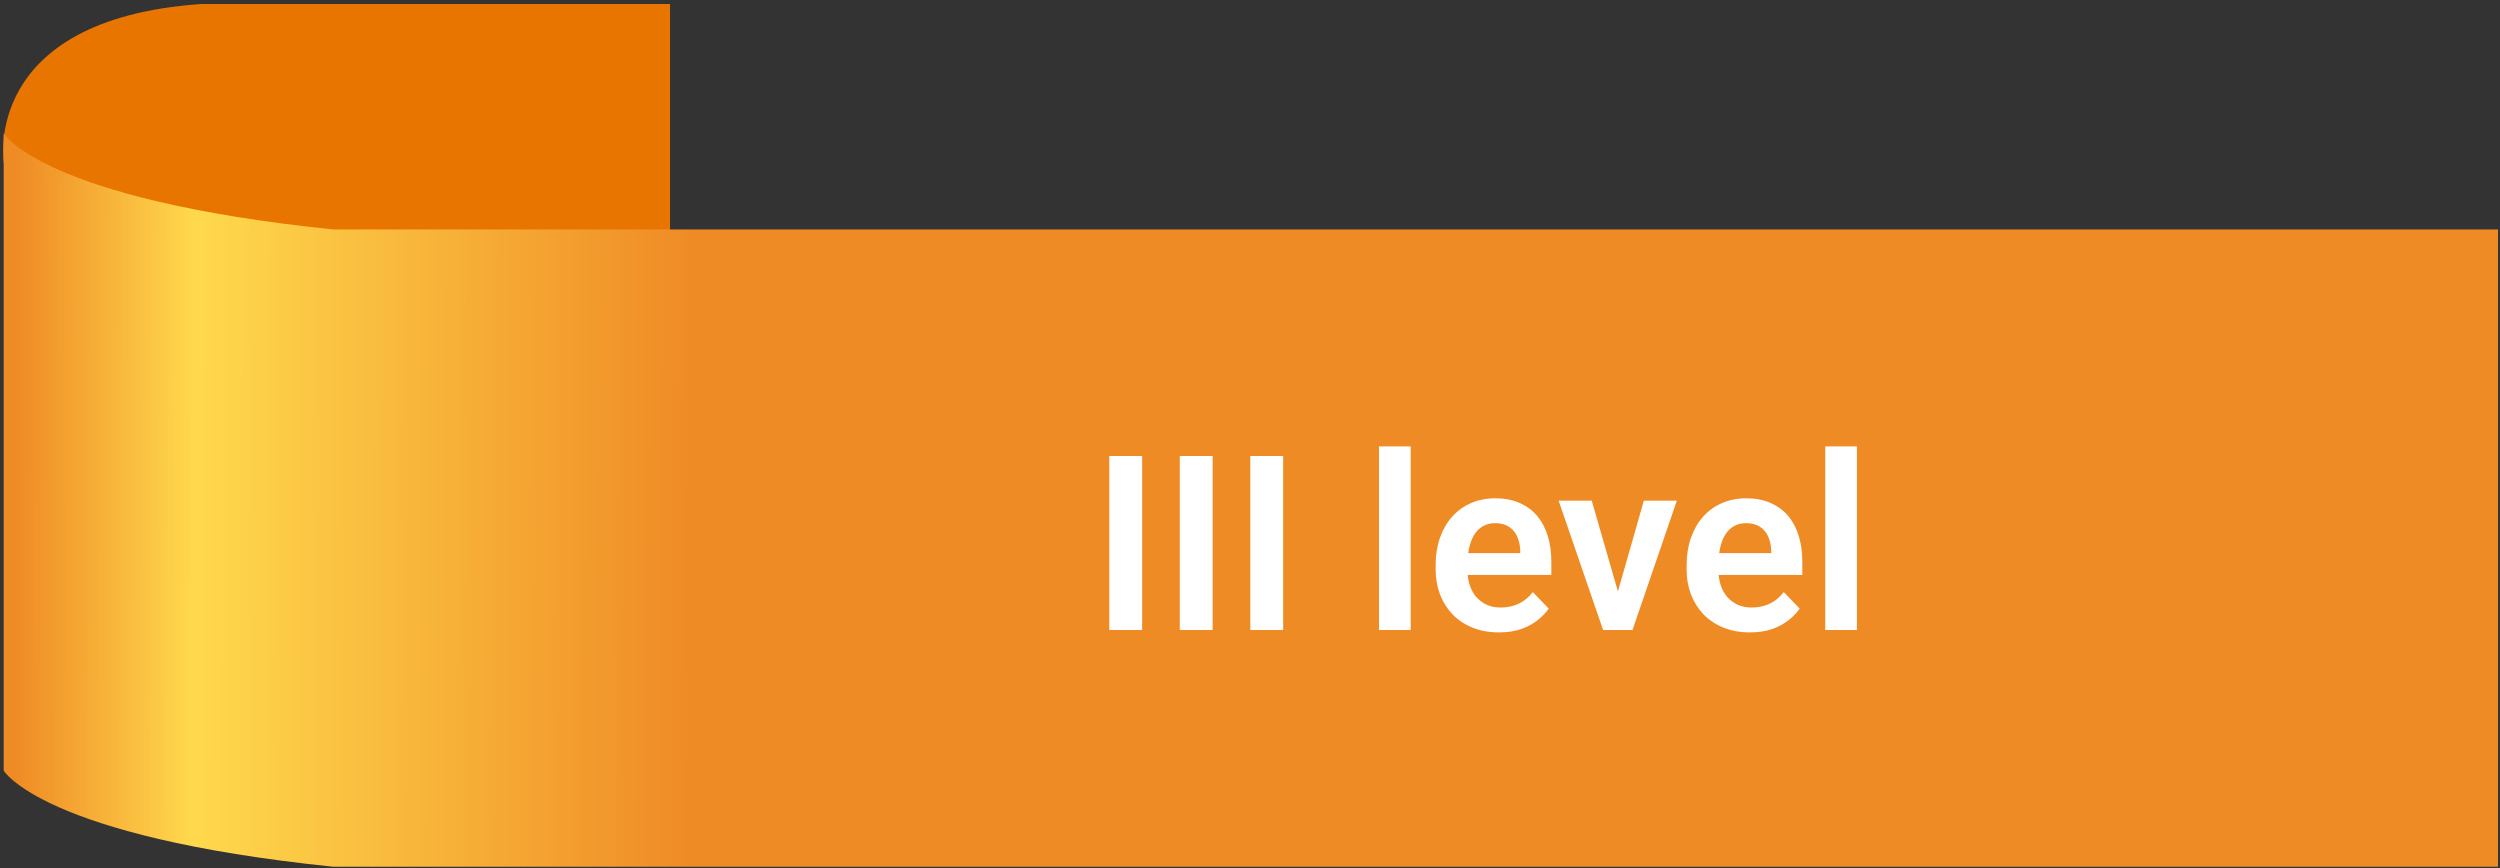 <svg width="429" height="149" viewBox="0 0 429 149" fill="none" xmlns="http://www.w3.org/2000/svg">
<rect x="0" y="0" width="429" height="149" fill="#333333" stroke="none"/>
<path d="M0.639 27.849C0.639 27.849 -3.272 3.336 34.465 0.691H114.977V53.967C114.977 53.967 18.391 74.513 0.639 27.837V27.849Z" fill="#E87500"/>
<path d="M57.226 148.736H428.659V39.38H57.226C7.204 34.226 0.633 22.875 0.633 22.875V132.23C0.633 132.23 7.192 143.581 57.226 148.736Z" fill="url(#paint0_linear_818_4016)"/>
<path d="M195.992 78.248V108.107H190.353V78.248H195.992ZM208.092 78.248V108.107H202.452V78.248H208.092ZM220.191 78.248V108.107H214.552V78.248H220.191ZM242.073 76.607V108.107H236.639V76.607H242.073ZM257.208 108.518C255.526 108.518 254.016 108.244 252.676 107.697C251.336 107.15 250.194 106.392 249.251 105.421C248.321 104.437 247.604 103.295 247.098 101.996C246.605 100.684 246.359 99.275 246.359 97.772V96.951C246.359 95.242 246.605 93.69 247.098 92.296C247.59 90.888 248.287 89.678 249.189 88.666C250.092 87.654 251.172 86.875 252.43 86.328C253.688 85.781 255.075 85.508 256.593 85.508C258.165 85.508 259.553 85.774 260.756 86.308C261.959 86.827 262.964 87.565 263.771 88.522C264.577 89.48 265.186 90.628 265.596 91.968C266.006 93.294 266.211 94.764 266.211 96.377V98.653H248.82V94.921H260.879V94.511C260.852 93.649 260.688 92.863 260.387 92.152C260.086 91.428 259.621 90.853 258.992 90.43C258.363 89.992 257.55 89.773 256.552 89.773C255.745 89.773 255.041 89.951 254.439 90.307C253.852 90.648 253.359 91.141 252.963 91.783C252.58 92.412 252.293 93.164 252.102 94.039C251.91 94.914 251.814 95.885 251.814 96.951V97.772C251.814 98.701 251.938 99.562 252.184 100.355C252.443 101.148 252.819 101.839 253.312 102.427C253.817 103.001 254.419 103.452 255.116 103.78C255.827 104.095 256.634 104.252 257.536 104.252C258.671 104.252 259.696 104.033 260.612 103.596C261.542 103.145 262.349 102.481 263.032 101.606L265.76 104.437C265.295 105.12 264.666 105.776 263.873 106.405C263.094 107.034 262.15 107.547 261.043 107.943C259.936 108.326 258.657 108.518 257.208 108.518ZM276.916 104.006L282.084 85.918H287.744L280.136 108.107H276.69L276.916 104.006ZM273.143 85.918L278.372 104.047L278.557 108.107H275.091L267.462 85.918H273.143ZM300.274 108.518C298.593 108.518 297.082 108.244 295.742 107.697C294.402 107.15 293.261 106.392 292.317 105.421C291.388 104.437 290.67 103.295 290.164 101.996C289.672 100.684 289.426 99.275 289.426 97.772V96.951C289.426 95.242 289.672 93.69 290.164 92.296C290.656 90.888 291.354 89.678 292.256 88.666C293.158 87.654 294.238 86.875 295.496 86.328C296.754 85.781 298.142 85.508 299.659 85.508C301.231 85.508 302.619 85.774 303.822 86.308C305.025 86.827 306.03 87.565 306.837 88.522C307.644 89.48 308.252 90.628 308.662 91.968C309.072 93.294 309.277 94.764 309.277 96.377V98.653H291.887V94.921H303.945V94.511C303.918 93.649 303.754 92.863 303.453 92.152C303.152 91.428 302.688 90.853 302.059 90.43C301.43 89.992 300.616 89.773 299.618 89.773C298.812 89.773 298.107 89.951 297.506 90.307C296.918 90.648 296.426 91.141 296.029 91.783C295.646 92.412 295.359 93.164 295.168 94.039C294.977 94.914 294.881 95.885 294.881 96.951V97.772C294.881 98.701 295.004 99.562 295.25 100.355C295.51 101.148 295.886 101.839 296.378 102.427C296.884 103.001 297.485 103.452 298.183 103.78C298.894 104.095 299.7 104.252 300.603 104.252C301.737 104.252 302.763 104.033 303.679 103.596C304.608 103.145 305.415 102.481 306.099 101.606L308.826 104.437C308.361 105.12 307.732 105.776 306.939 106.405C306.16 107.034 305.217 107.547 304.109 107.943C303.002 108.326 301.724 108.518 300.274 108.518ZM318.649 76.607V108.107H313.215V76.607H318.649Z" fill="white"/>
<defs>
<linearGradient id="paint0_linear_818_4016" x1="0.633" y1="91.656" x2="420.034" y2="93.173" gradientUnits="userSpaceOnUse">
<stop offset="0.005" stop-color="#EF8B25"/>
<stop offset="0.078" stop-color="#FFD94D"/>
<stop offset="0.281" stop-color="#EF8B25"/>
</linearGradient>
</defs>
</svg>
